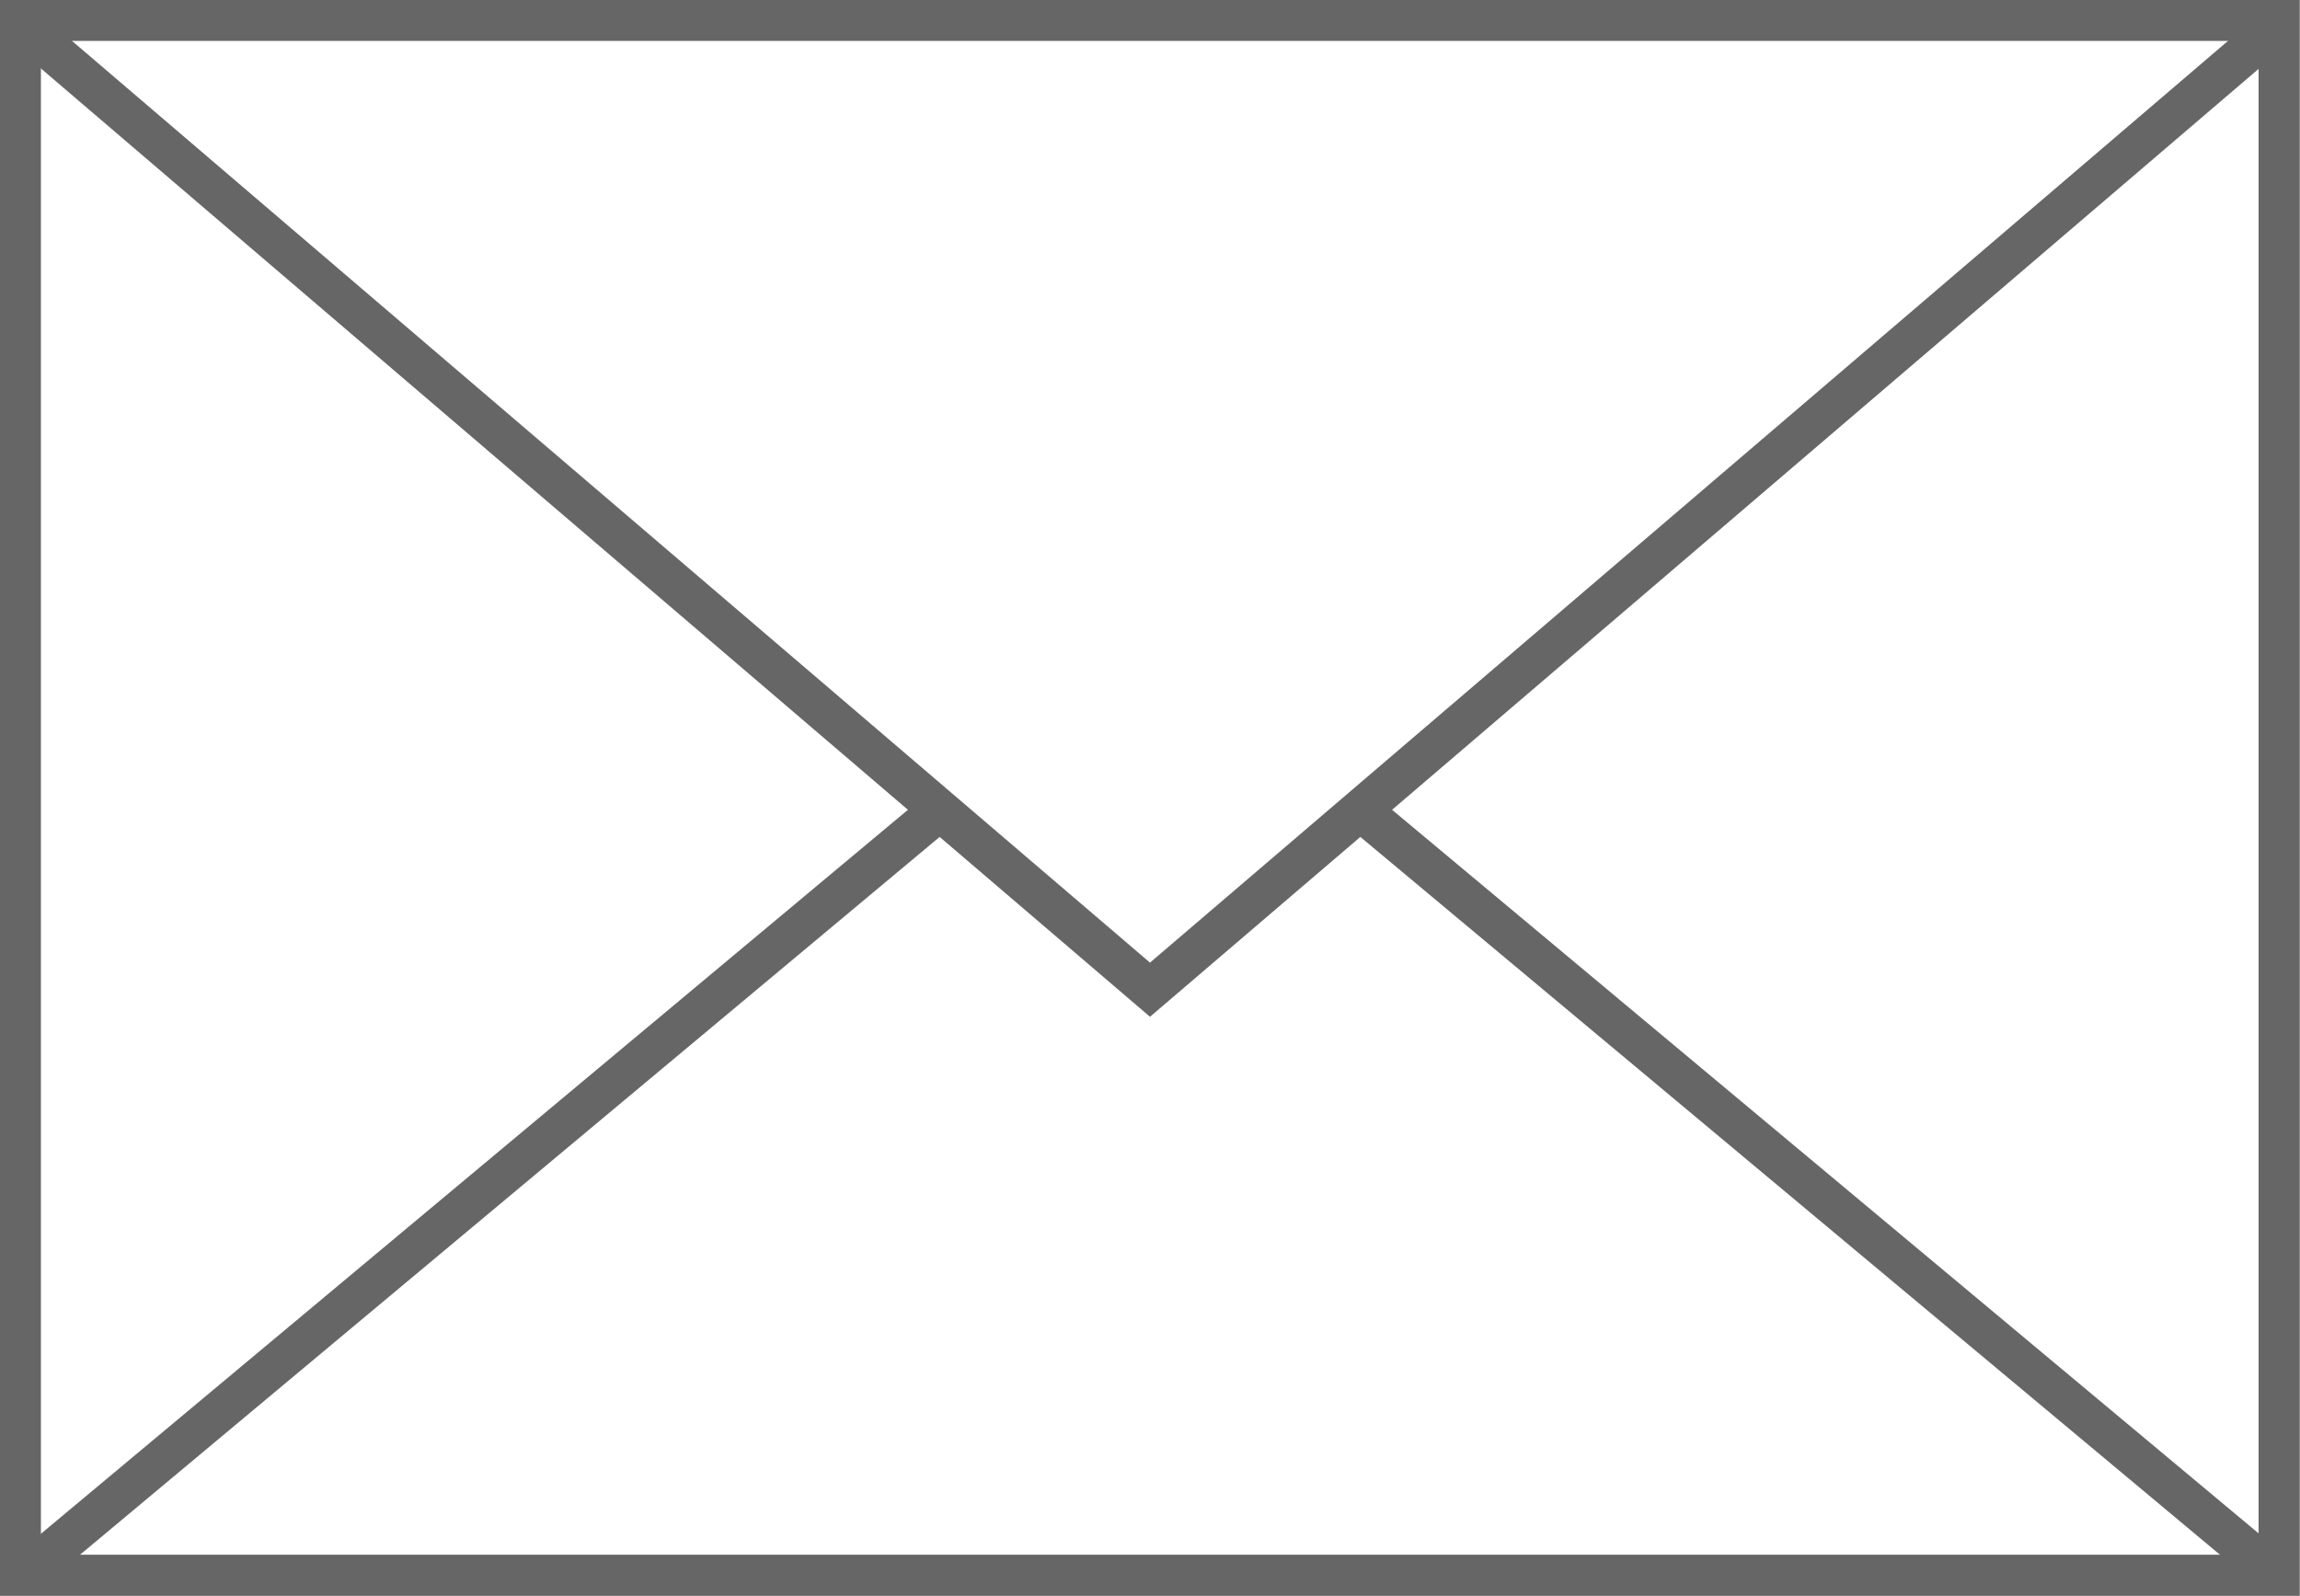 <?xml version="1.0" encoding="UTF-8"?>
<svg id="Camada_2" data-name="Camada 2" xmlns="http://www.w3.org/2000/svg" viewBox="0 0 46.38 32.19">
  <defs>
    <style>
      .cls-1 {
        fill: none;
        stroke: #666;
        stroke-miterlimit: 10;
        stroke-width: .83px;
      }
    </style>
  </defs>
  <g id="Camada_1-2" data-name="Camada 1">
    <g>
      <rect class="cls-1" x=".41" y=".41" width="45.55" height="31.36"/>
      <polyline class="cls-1" points="45.97 .48 23.19 19.96 .41 .48"/>
      <line class="cls-1" x1="18.97" y1="16.32" x2=".41" y2="31.82"/>
      <line class="cls-1" x1="27.41" y1="16.32" x2="45.97" y2="31.82"/>
    </g>
  </g>
</svg>
